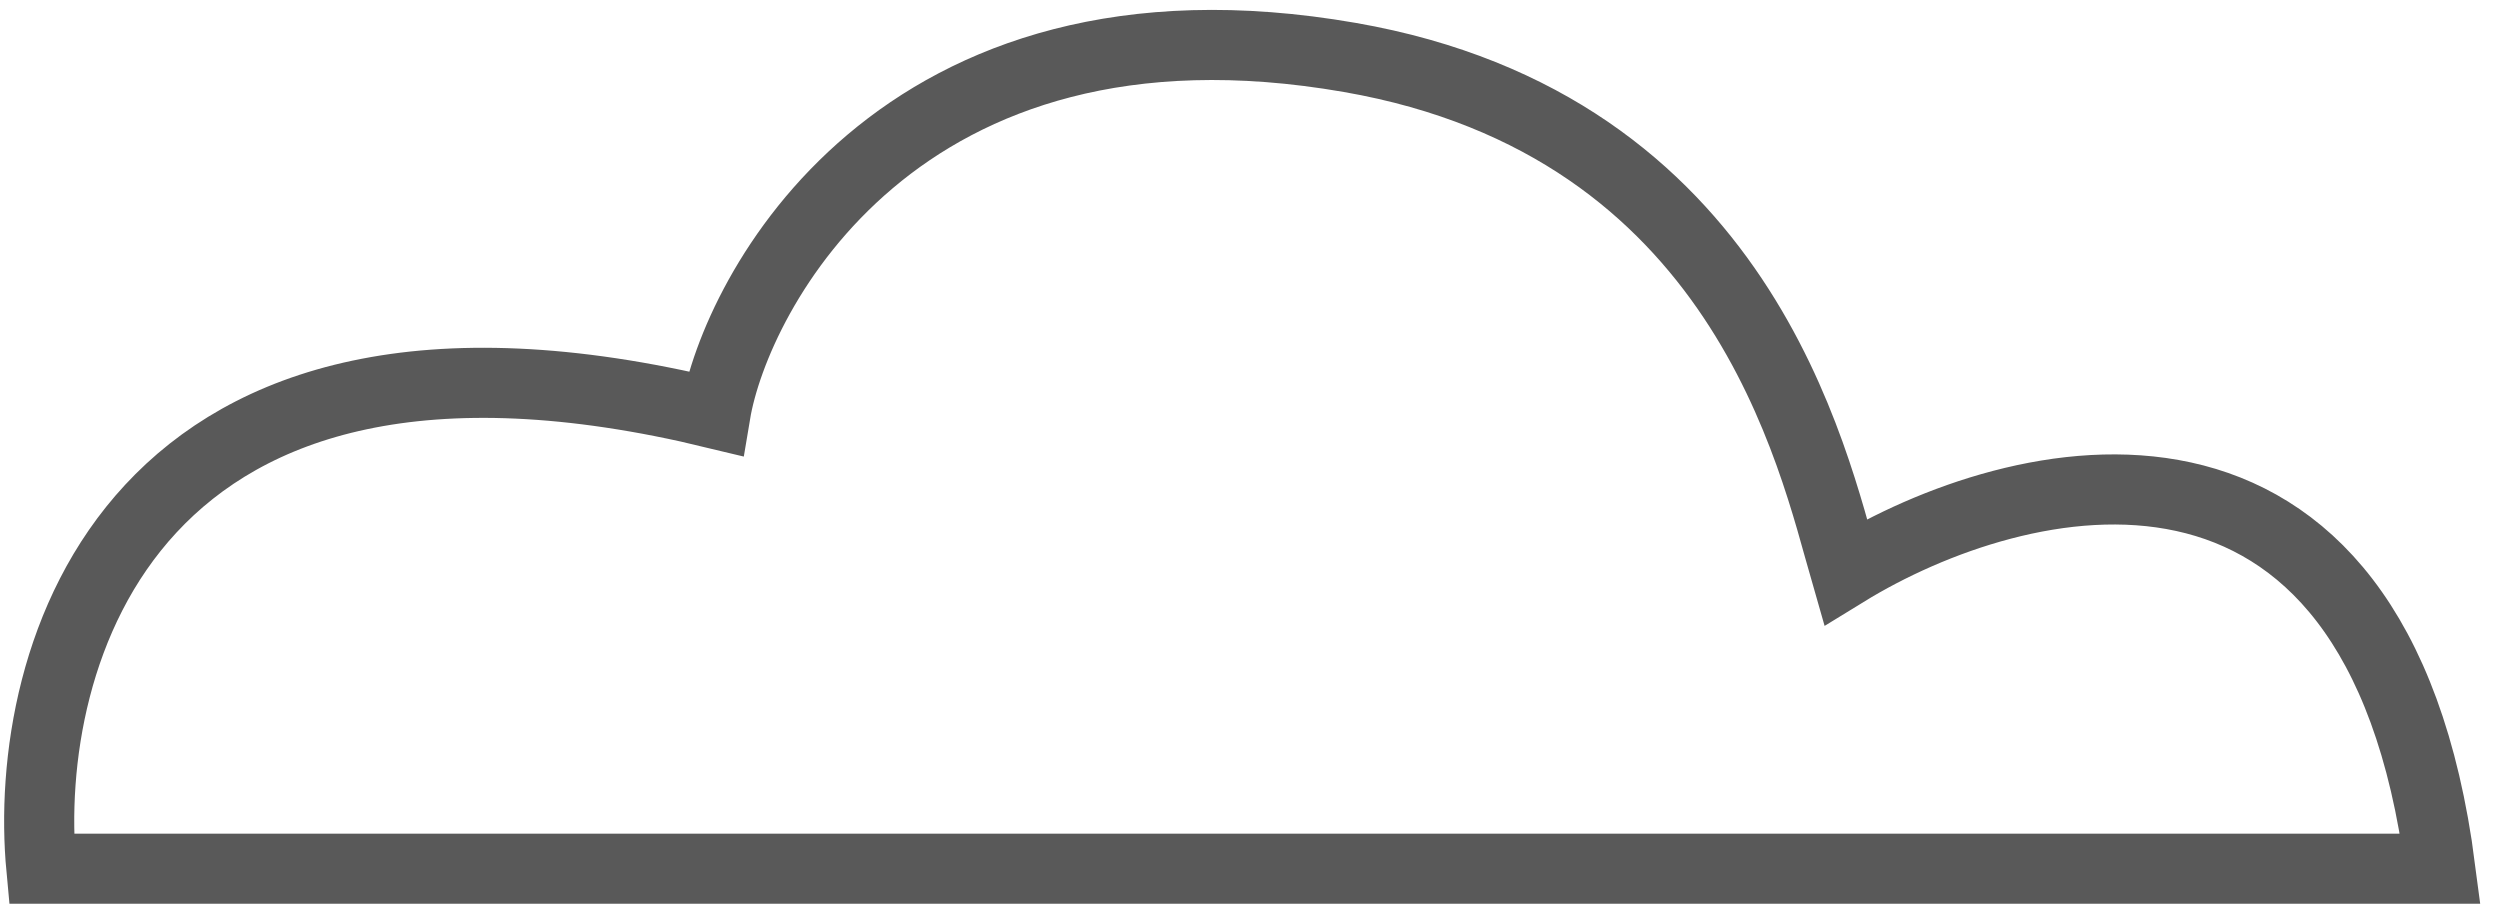<svg width="119" height="44" viewBox="0 0 119 44" fill="none" xmlns="http://www.w3.org/2000/svg">
<path id="Vector 9" d="M1.969 41.35H116.159C113.139 17.992 96.026 22.199 87.847 27.223C86.3 21.853 82.929 5.989 64.254 2.735C42.686 -1.024 34.999 14.037 34.055 19.688C6.121 12.906 1.025 31.304 1.969 41.35Z" stroke="#595959" stroke-width="3.337"/>
</svg>
